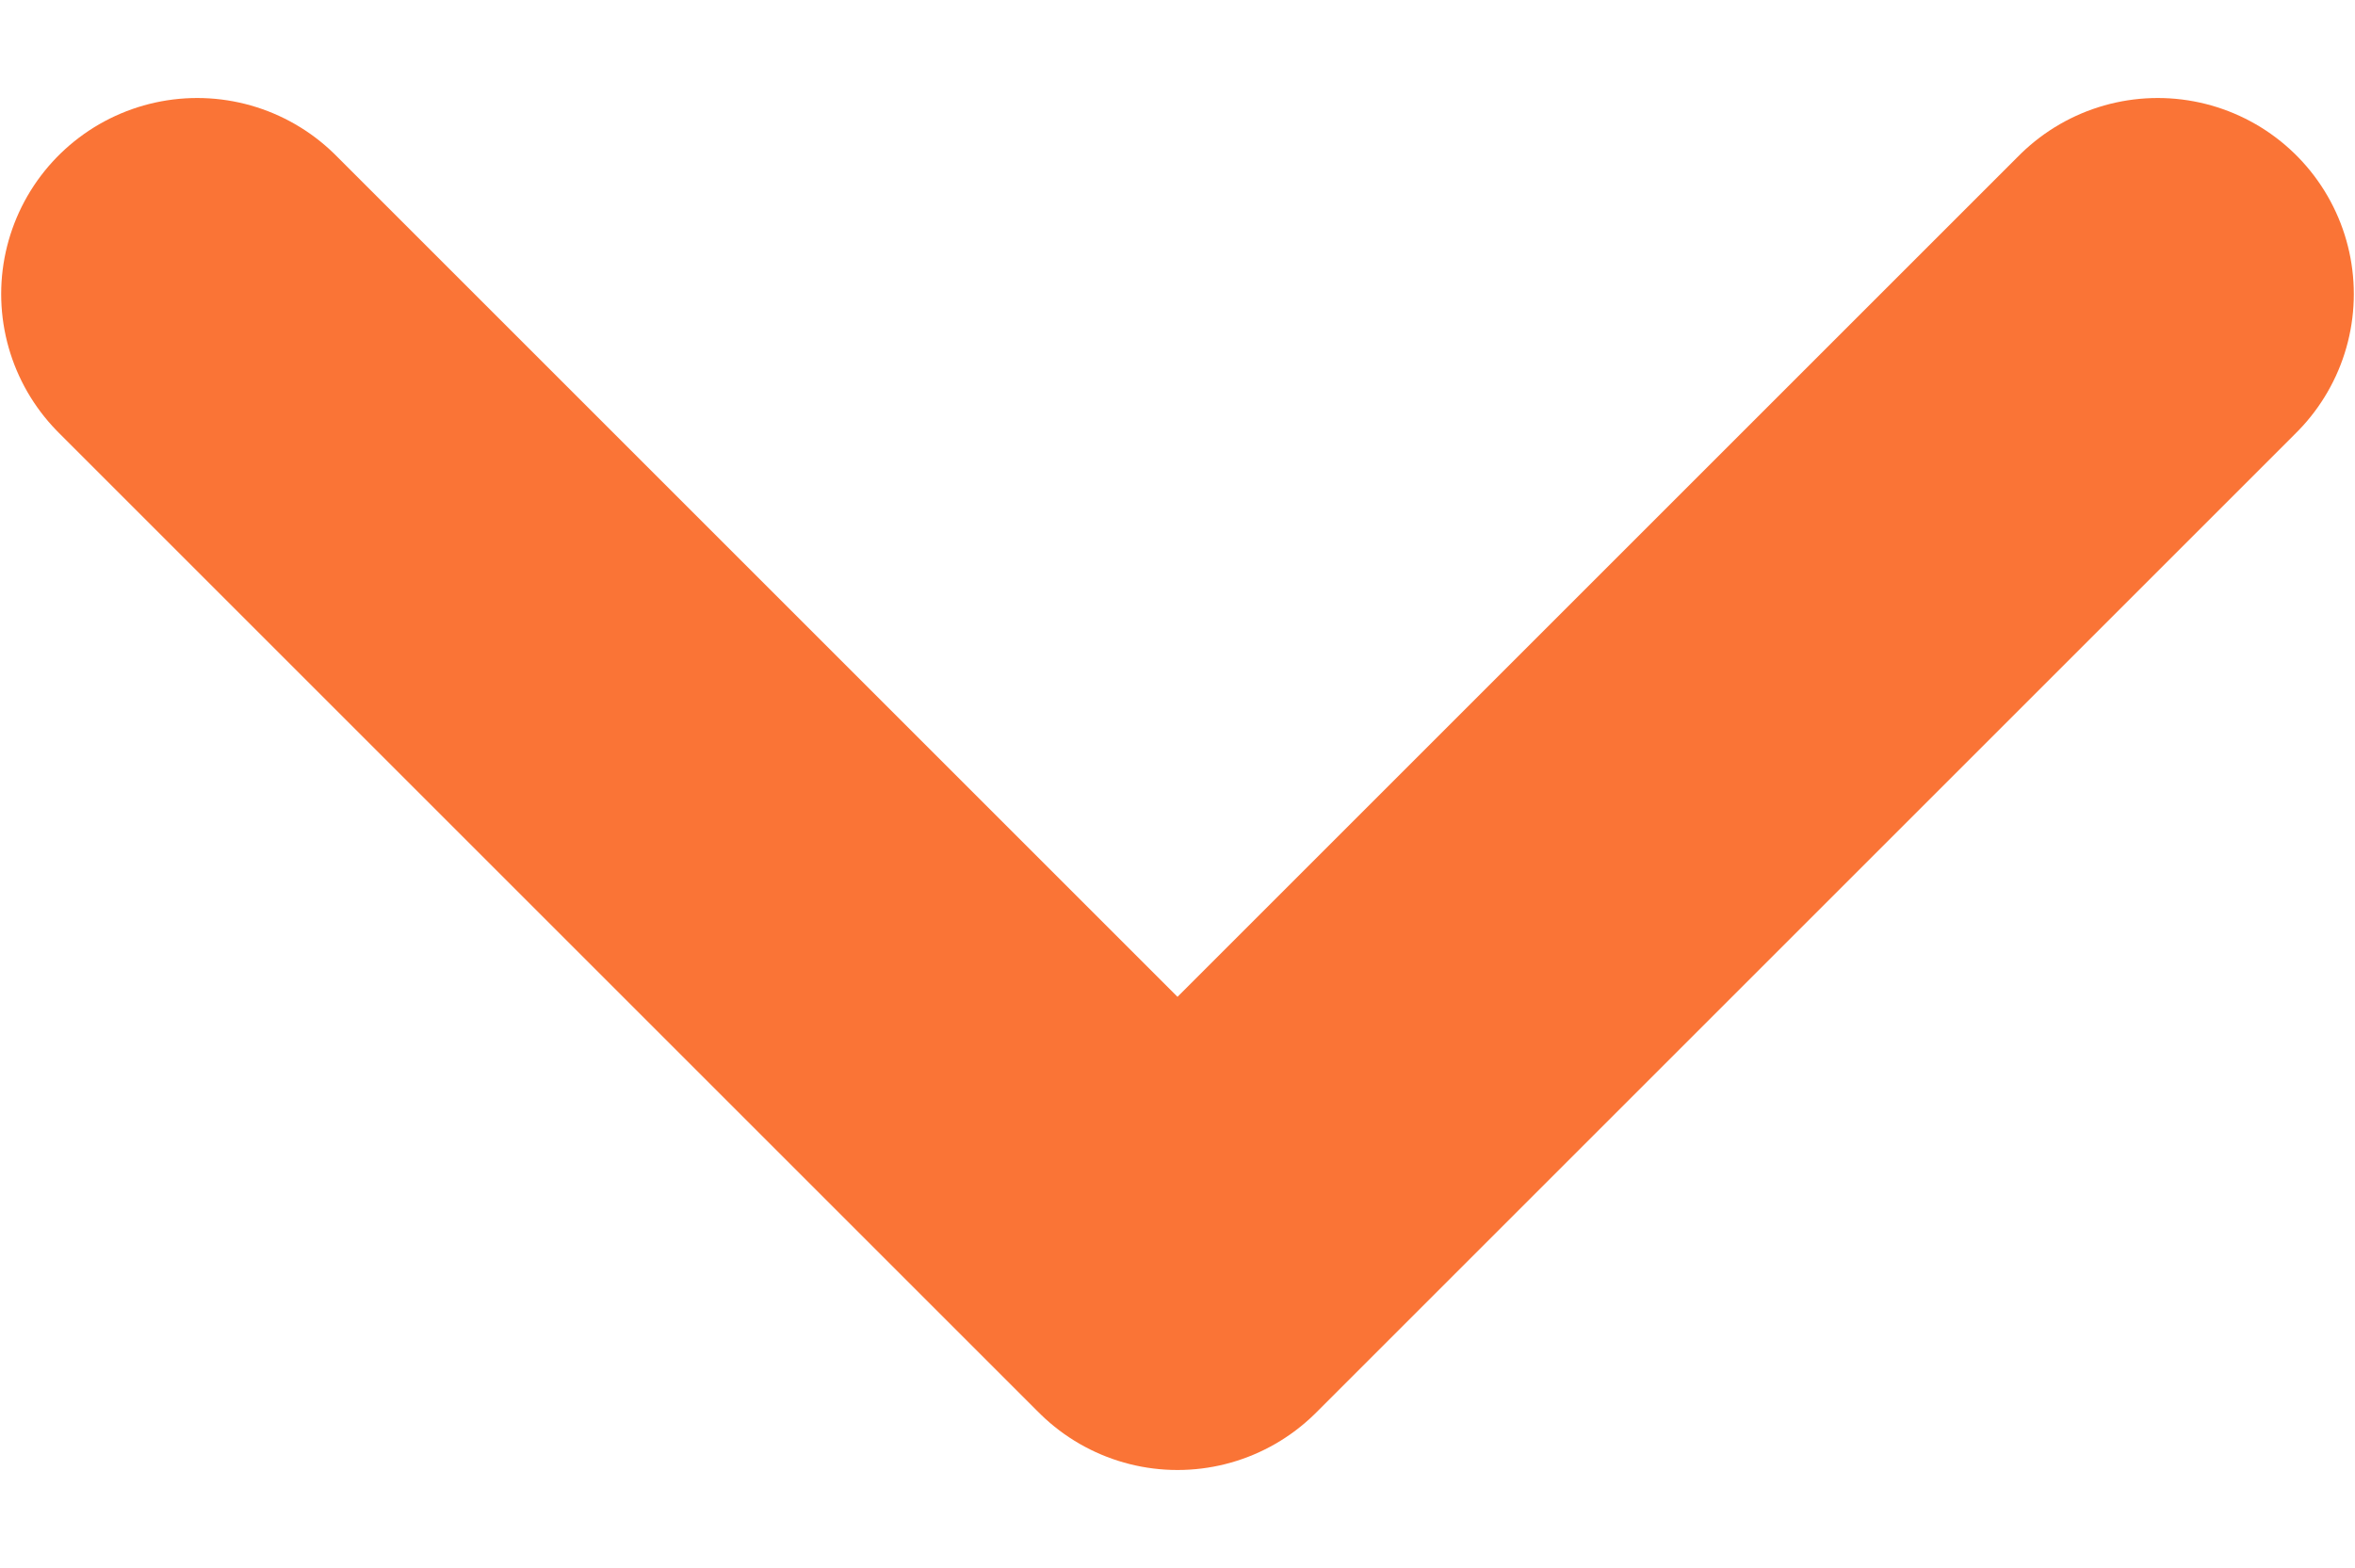 <svg width="1em" height="0.666em" viewBox="0 0 12 8" fill="none" xmlns="http://www.w3.org/2000/svg">
<path id="Vector 4855" d="M1 1.5L6 6.5L11 1.5" stroke="#FA7436" stroke-width="2" stroke-linecap="round" stroke-linejoin="round"/>
</svg>
